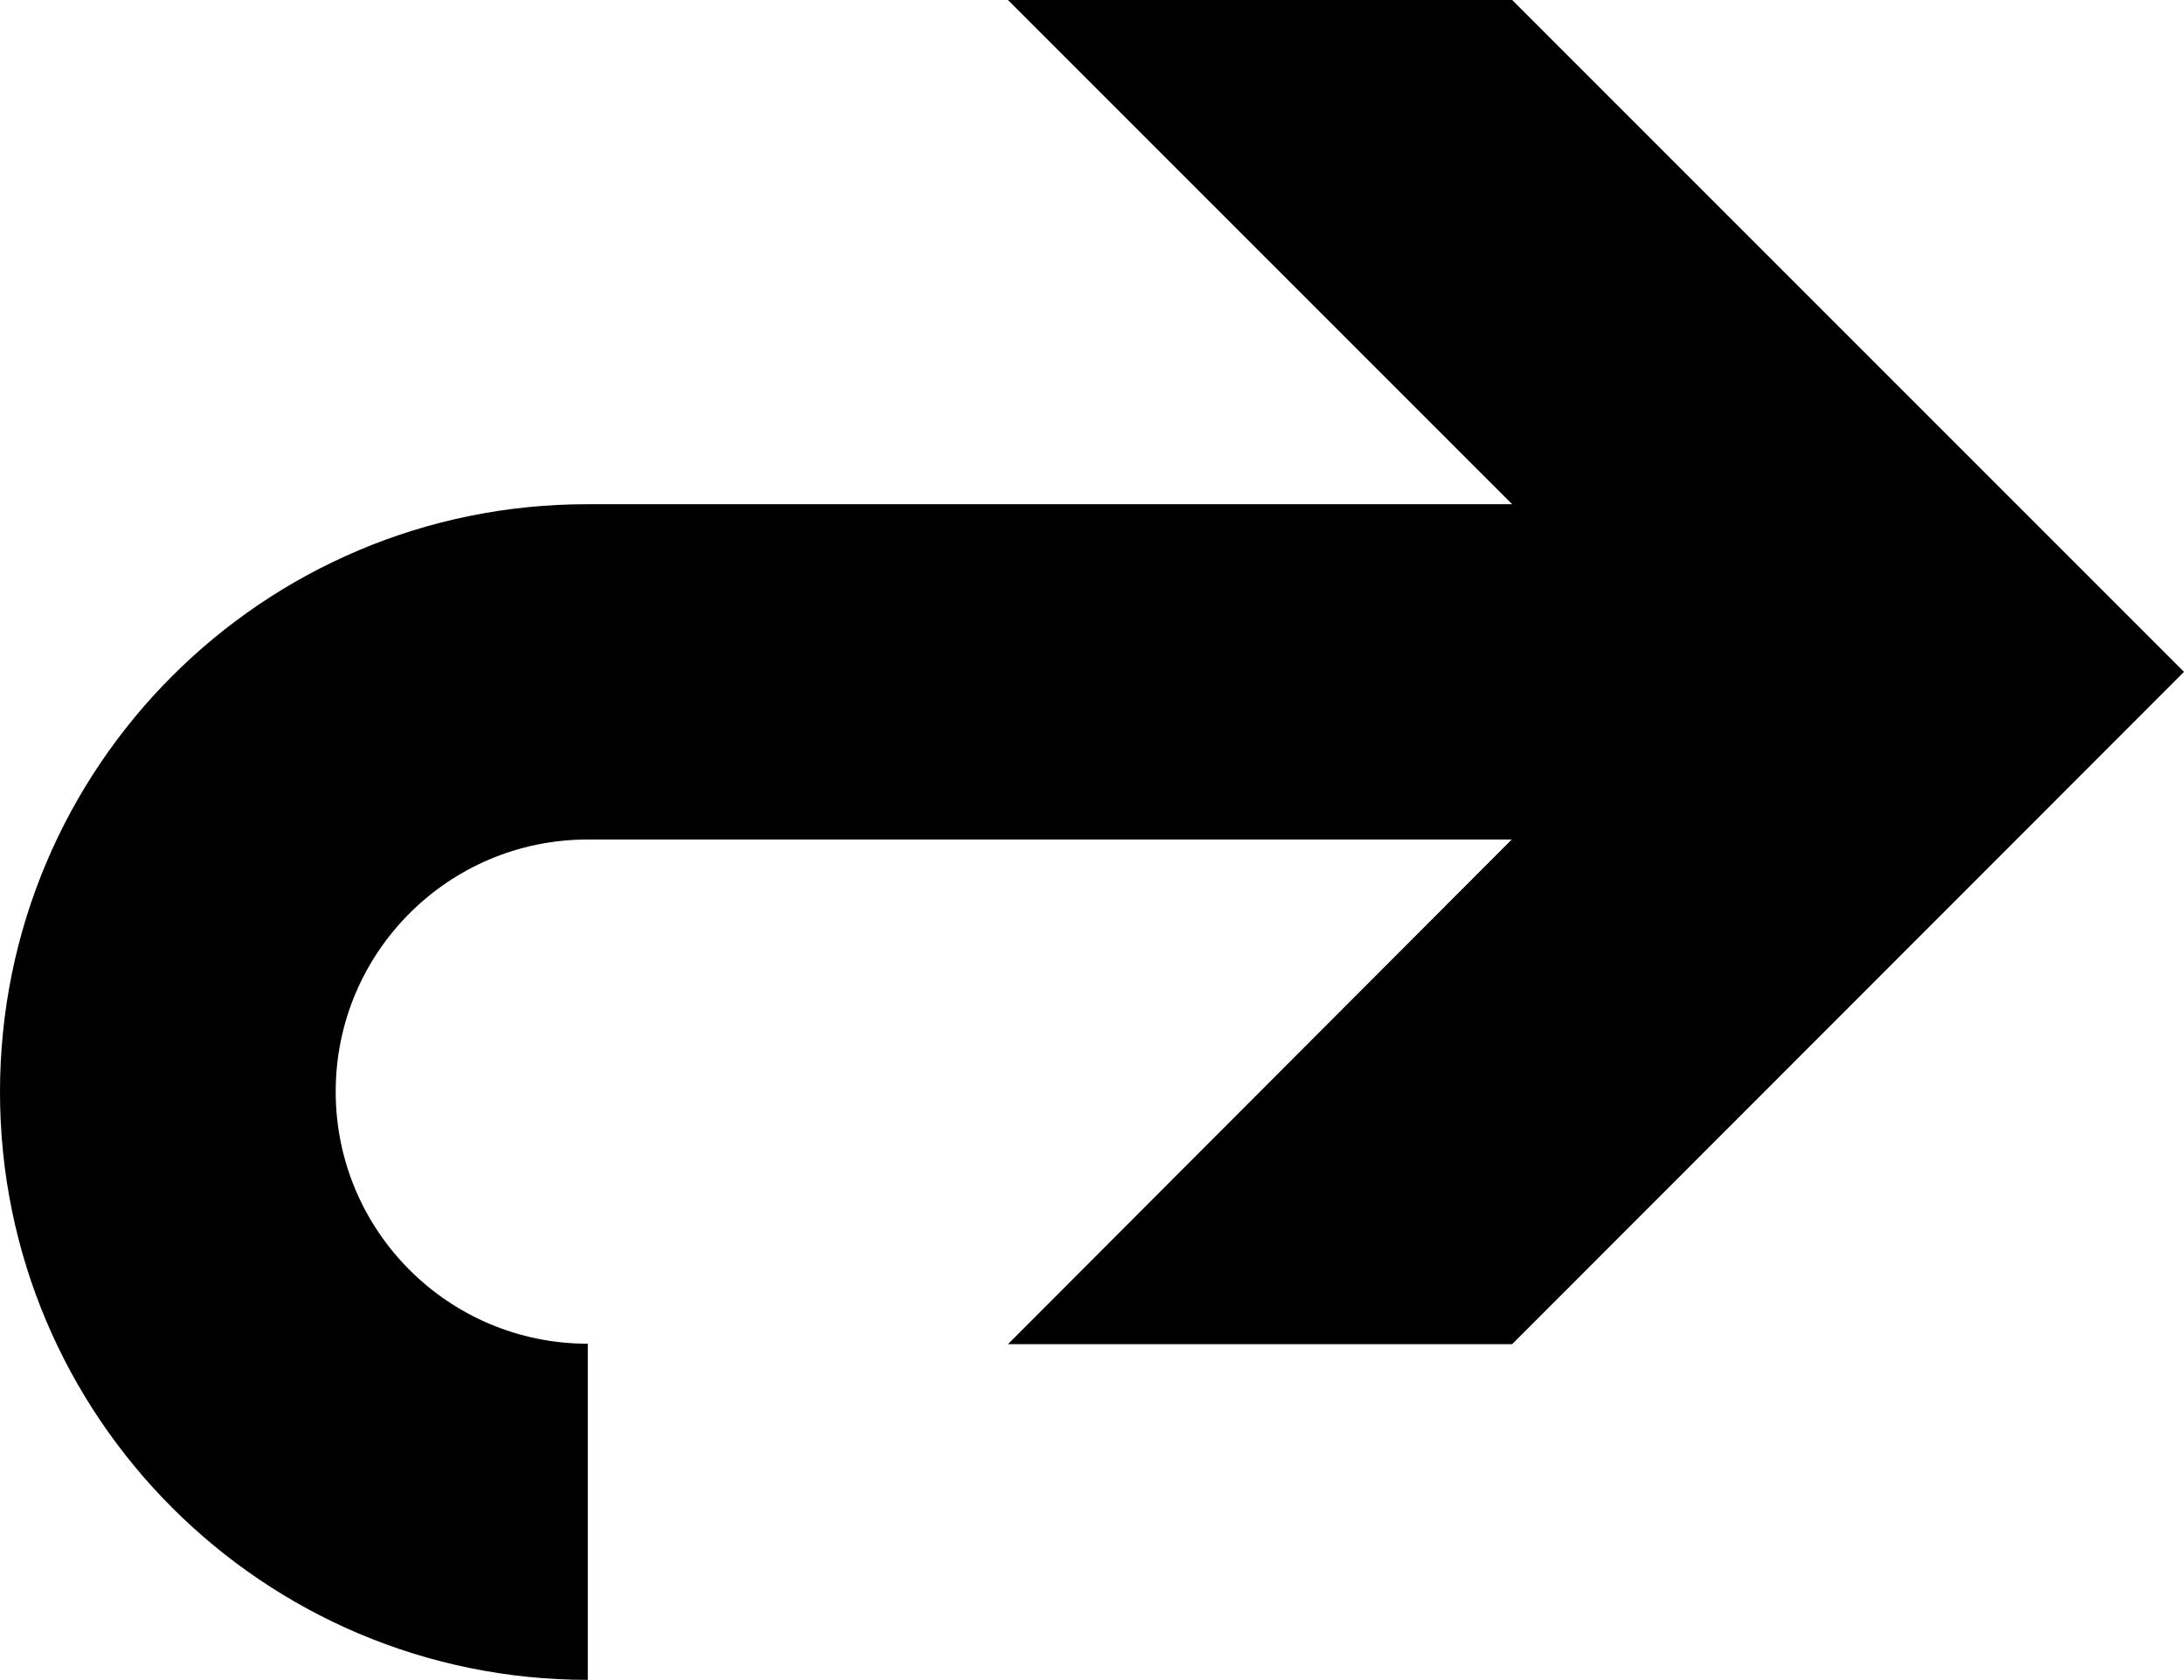 <svg xmlns="http://www.w3.org/2000/svg" viewBox="0 0 512 393.8"><path d="M354.5 0H236.3l118.2 118.2H137.8C61.7 118.1 0 179.8 0 256c0 76.1 61.7 137.8 137.8 137.8V315c-32.6 0-59.1-26.4-59.1-59.1 0-32.6 26.4-59.1 59.1-59.1h216.6L236.3 315.1h118.2L512 157.5 354.5 0z"/></svg>